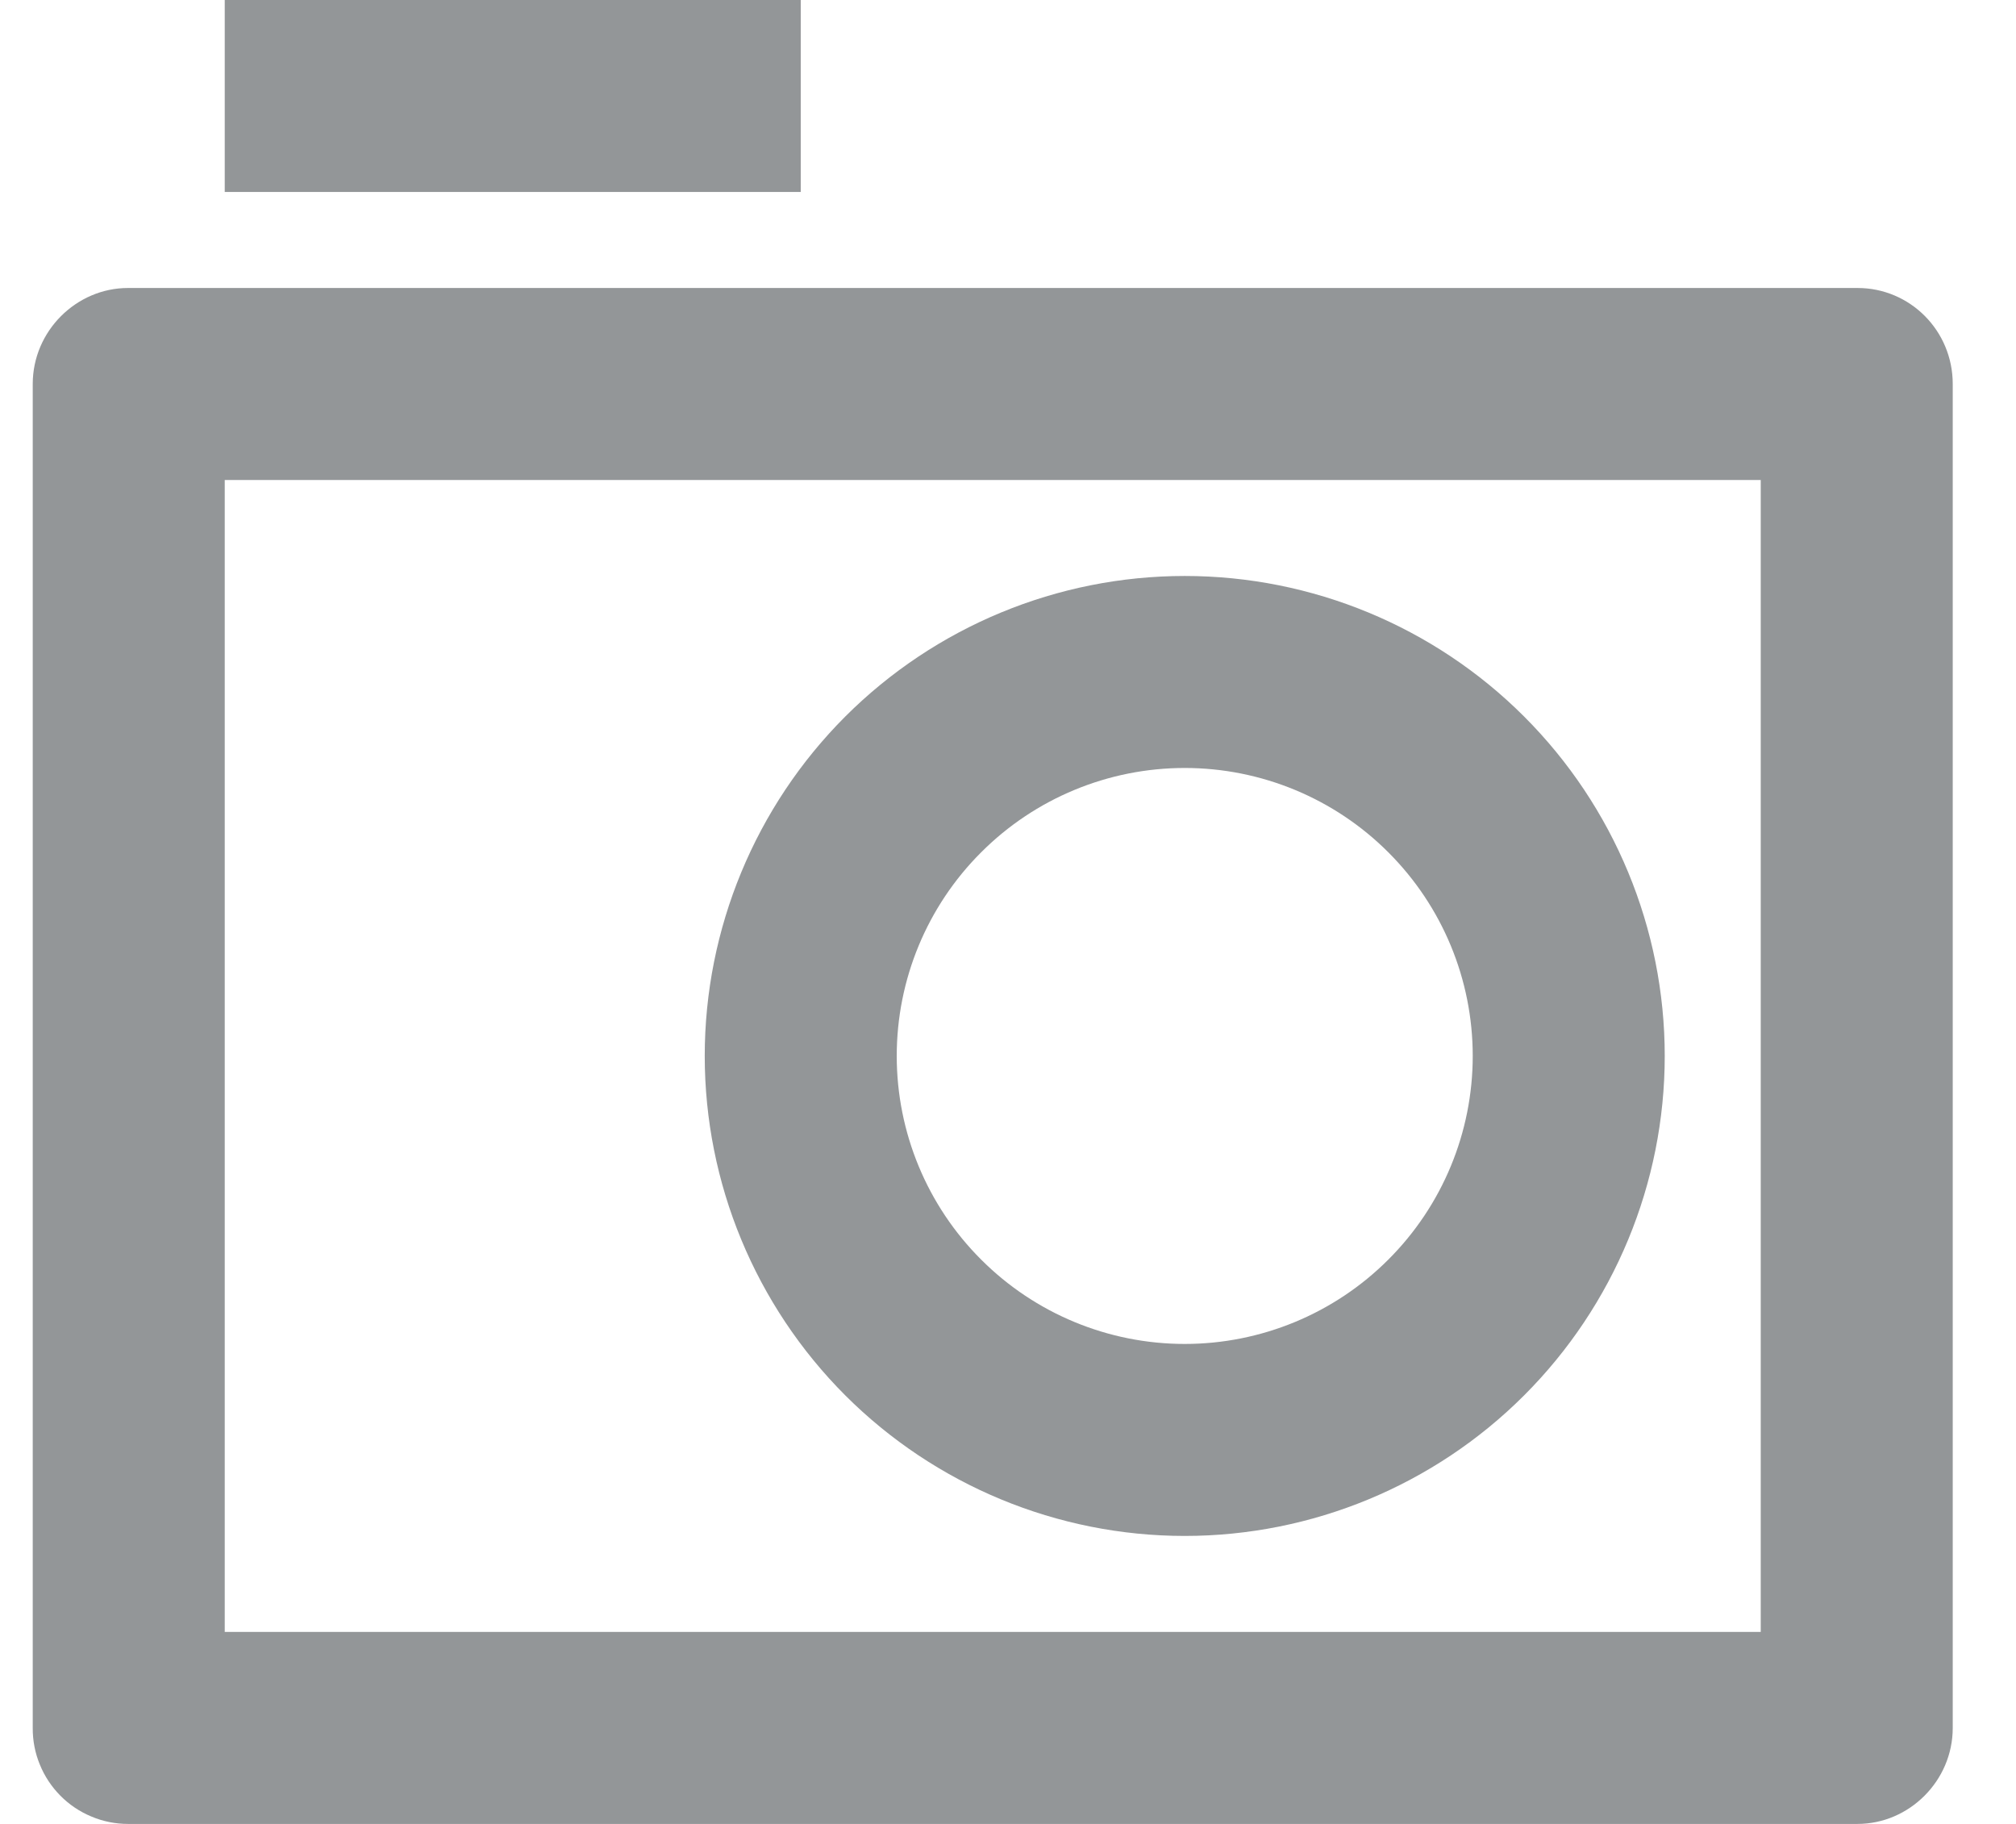 <svg width="21" height="19" viewBox="0 0 21 19" fill="none" xmlns="http://www.w3.org/2000/svg">
<path d="M0.341 4C0.341 3.448 0.796 3 1.333 3H19.349C19.897 3 20.341 3.445 20.341 4V18C20.341 18.552 19.886 19 19.349 19H1.333C1.202 19 1.072 18.974 0.952 18.923C0.831 18.873 0.721 18.799 0.629 18.706C0.537 18.613 0.464 18.503 0.415 18.382C0.365 18.261 0.34 18.131 0.341 18V4ZM2.341 5V17H18.341V5H2.341ZM12.341 14C13.136 14 13.9 13.684 14.462 13.121C15.025 12.559 15.341 11.796 15.341 11C15.341 10.204 15.025 9.441 14.462 8.879C13.9 8.316 13.136 8 12.341 8C11.545 8 10.782 8.316 10.22 8.879C9.657 9.441 9.341 10.204 9.341 11C9.341 11.796 9.657 12.559 10.22 13.121C10.782 13.684 11.545 14 12.341 14ZM12.341 16C11.015 16 9.743 15.473 8.805 14.536C7.868 13.598 7.341 12.326 7.341 11C7.341 9.674 7.868 8.402 8.805 7.464C9.743 6.527 11.015 6 12.341 6C13.667 6 14.939 6.527 15.876 7.464C16.814 8.402 17.341 9.674 17.341 11C17.341 12.326 16.814 13.598 15.876 14.536C14.939 15.473 13.667 16 12.341 16ZM2.341 0H8.341V2H2.341V0Z" fill="#939698"/>
</svg>
